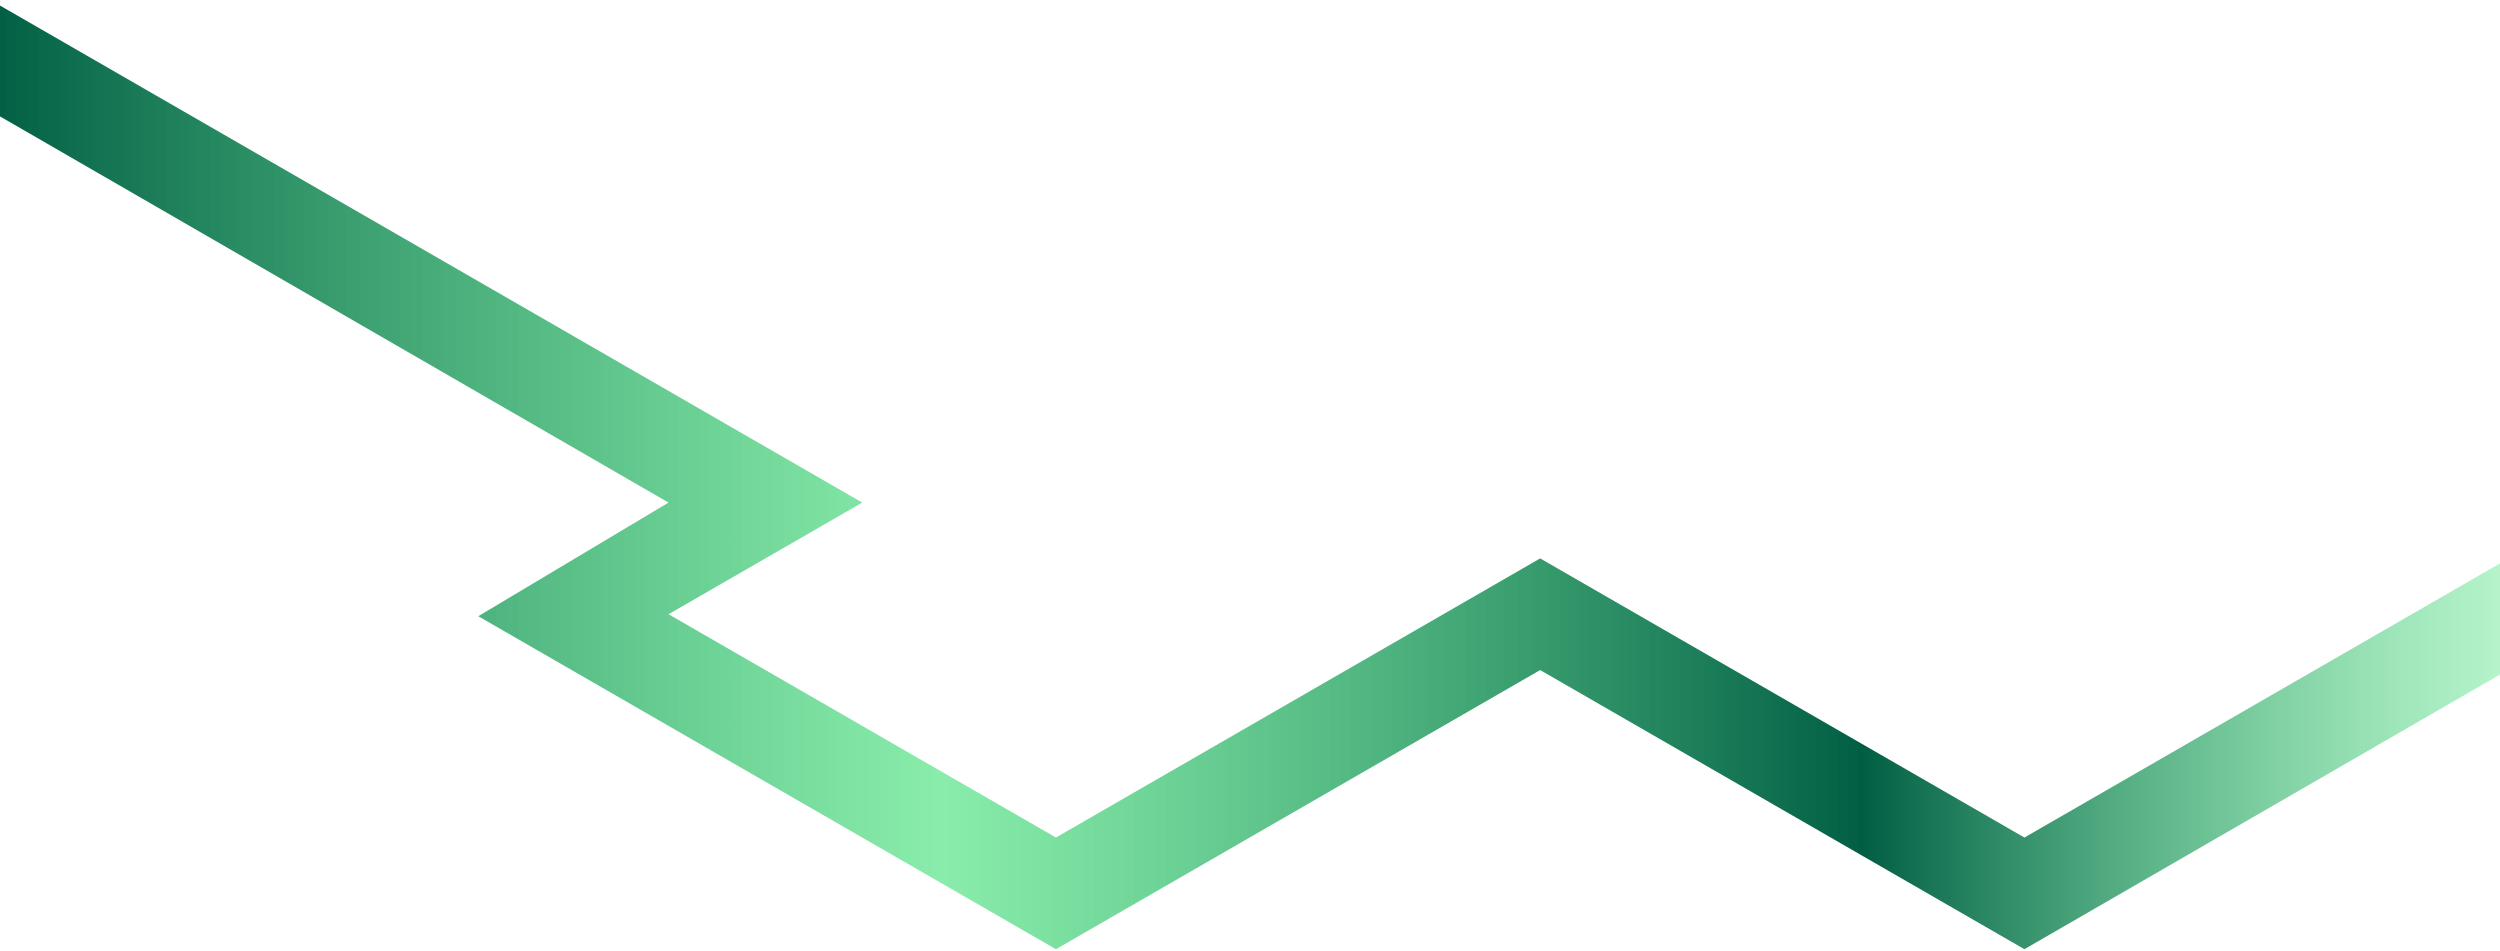 <svg width="1512" height="575" viewBox="0 0 1512 575" fill="none" xmlns="http://www.w3.org/2000/svg">
<path d="M1576 371.002L1224.36 574.076L931.483 405.251L638.615 574.076L289.253 372.681L404.328 303.96L-64 33.441L-5.689 0.076L521.477 303.96L404.328 371.483L638.615 506.541L931.483 337.716L1224.36 506.541L1517.23 337.716L1576 371.002Z" fill="url(#paint0_linear_944_6635)"/>
<defs>
<linearGradient id="paint0_linear_944_6635" x1="-5.5" y1="0.076" x2="1514" y2="0.076" gradientUnits="userSpaceOnUse">
<stop stop-color="#015E44"/>
<stop offset="0.378" stop-color="#4AE27E" stop-opacity="0.65"/>
<stop offset="0.745" stop-color="#015E44"/>
<stop offset="1" stop-color="#4AE27E" stop-opacity="0.4"/>
</linearGradient>
</defs>
</svg>
